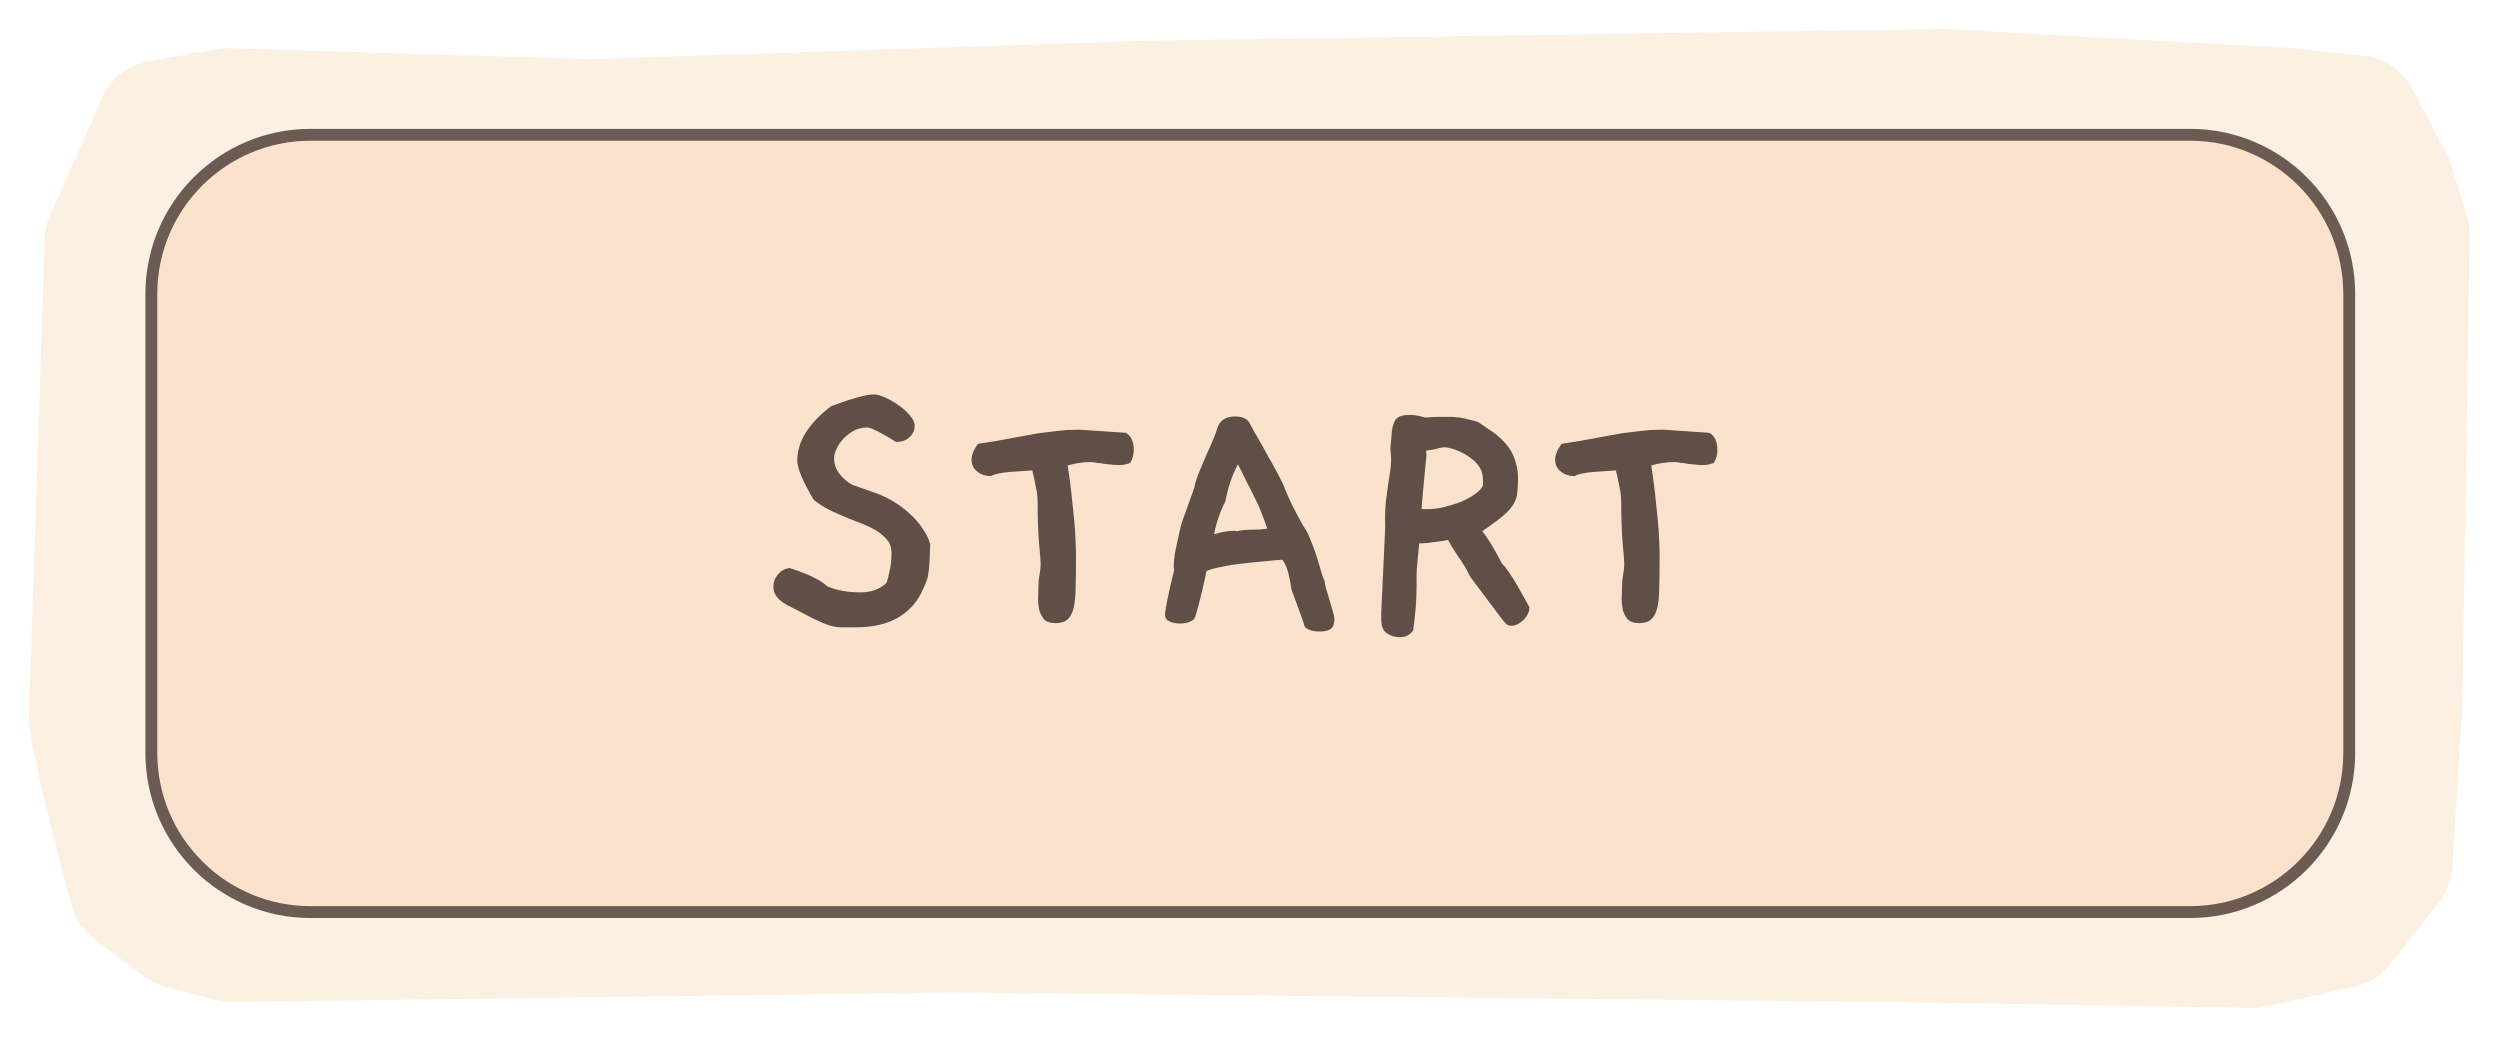 <svg width="604" height="251" viewBox="0 0 604 251" fill="none" xmlns="http://www.w3.org/2000/svg">
<g opacity="0.56" filter="url(#filter0_d_184_312)">
<path d="M545.64 244.534C545.64 244.532 545.638 244.53 545.636 244.53L458.5 243.11L229.85 240.77L56.057 243.082C54.679 243.101 53.305 242.929 51.973 242.572L39.69 239.279C37.821 238.778 36.067 237.92 34.524 236.752L22.751 227.844C20.148 225.875 18.262 223.126 17.396 219.979C14.314 208.777 7 181.427 7 174.15L10.814 58.604C10.877 56.679 11.311 54.785 12.091 53.024L24.727 24.491C26.754 19.916 30.928 16.652 35.858 15.79L52.476 12.883C53.476 12.708 54.491 12.635 55.507 12.665L143.06 15.27L277.2 10.83L469.81 8L553.65 12.63L571.109 14.484C576.084 15.013 580.468 17.987 582.799 22.414L591.291 38.549C591.742 39.408 592.11 40.308 592.388 41.238L596.047 53.471C596.486 54.942 596.698 56.471 596.674 58.005L594.88 171.9L592.462 210.67C592.272 213.717 591.156 216.634 589.265 219.03L577.445 234.003C575.307 236.711 572.301 238.6 568.934 239.35L545.645 244.539C545.643 244.539 545.64 244.537 545.64 244.534Z" fill="url(#paint0_radial_184_312)"/>
</g>
<path d="M567.574 71.031C567.574 49.787 550.353 32.566 529.109 32.566H438.577H256.094H165.563H75.031C53.787 32.566 36.566 49.787 36.566 71.031V181.895C36.566 203.139 53.787 220.36 75.031 220.36H165.563H256.094H438.577H529.109C550.353 220.36 567.574 203.139 567.574 181.895V71.031Z" fill="#FBE2CD" stroke="#6C5B52" stroke-width="2.868"/>
<path d="M224.745 131.459C224.683 133.294 224.622 134.763 224.561 135.865C224.5 136.905 224.408 137.792 224.286 138.526C224.224 139.2 224.071 139.811 223.827 140.362C223.643 140.913 223.368 141.586 223.001 142.382C221.716 145.319 219.727 147.583 217.034 149.174C214.342 150.765 210.915 151.56 206.754 151.56C205.285 151.56 204.123 151.56 203.266 151.56C202.409 151.56 201.461 151.407 200.421 151.101C199.441 150.796 198.187 150.275 196.657 149.541C195.127 148.746 192.955 147.613 190.14 146.145C187.937 144.982 186.836 143.514 186.836 141.739C186.836 140.638 187.203 139.658 187.937 138.802C188.672 137.884 189.62 137.364 190.783 137.241C195.189 138.649 198.218 140.117 199.87 141.647C202.073 142.626 204.735 143.116 207.855 143.116C210.487 143.116 212.598 142.351 214.189 140.821C214.434 140.148 214.678 139.2 214.923 137.976C215.229 136.752 215.382 135.283 215.382 133.57C215.382 132.224 214.984 131.122 214.189 130.265C213.393 129.347 212.384 128.552 211.16 127.879C209.936 127.206 208.559 126.594 207.029 126.043C205.561 125.492 204.153 124.911 202.807 124.299C201.767 123.871 200.726 123.381 199.686 122.83C198.646 122.28 197.606 121.576 196.565 120.719C193.934 116.252 192.618 113.101 192.618 111.265C192.618 106.676 195.342 102.3 200.788 98.139C205.867 96.242 209.324 95.294 211.16 95.294C211.833 95.294 212.72 95.539 213.822 96.028C214.923 96.518 215.994 97.13 217.034 97.864C218.136 98.598 219.054 99.424 219.788 100.342C220.583 101.199 220.981 102.056 220.981 102.912C220.981 103.953 220.553 104.87 219.696 105.666C218.901 106.4 217.86 106.767 216.575 106.767C216.453 106.767 216.116 106.584 215.566 106.217C215.015 105.85 214.342 105.452 213.546 105.023C212.812 104.595 212.047 104.197 211.252 103.83C210.517 103.463 209.905 103.279 209.416 103.279C208.376 103.279 207.366 103.524 206.387 104.014C205.469 104.503 204.643 105.115 203.909 105.85C203.174 106.584 202.593 107.41 202.165 108.328C201.736 109.185 201.522 109.98 201.522 110.714C201.522 112.122 201.95 113.376 202.807 114.478C203.664 115.579 204.704 116.466 205.928 117.14L211.711 119.159C213.179 119.71 214.617 120.413 216.025 121.27C217.432 122.127 218.717 123.106 219.88 124.207C221.042 125.248 222.052 126.41 222.909 127.695C223.766 128.919 224.377 130.174 224.745 131.459ZM273.089 111.816C272.233 112.183 271.284 112.367 270.244 112.367C269.938 112.367 269.479 112.336 268.867 112.275C268.316 112.214 267.704 112.152 267.031 112.091C266.358 111.969 265.685 111.877 265.012 111.816C264.4 111.693 263.941 111.632 263.635 111.632C261.677 111.632 259.78 111.908 257.944 112.458C258.311 114.784 258.617 117.048 258.862 119.251C259.107 121.454 259.321 123.534 259.505 125.492C259.688 127.389 259.811 129.133 259.872 130.724C259.933 132.254 259.964 133.57 259.964 134.671C259.964 137.425 259.933 139.811 259.872 141.831C259.872 143.789 259.719 145.441 259.413 146.787C259.107 148.072 258.617 149.021 257.944 149.633C257.271 150.245 256.292 150.551 255.007 150.551C253.783 150.551 252.865 150.245 252.253 149.633C251.703 148.96 251.305 148.195 251.06 147.338C250.876 146.42 250.785 145.472 250.785 144.493C250.846 143.514 250.876 142.687 250.876 142.014C250.876 140.852 250.968 139.811 251.152 138.894C251.335 137.914 251.427 136.997 251.427 136.14C251.427 135.712 251.305 134.182 251.06 131.55C250.815 128.858 250.693 125.492 250.693 121.454C250.693 120.107 250.54 118.792 250.234 117.507C249.989 116.16 249.714 114.875 249.408 113.652L243.992 114.019C241.789 114.202 240.26 114.539 239.403 115.028C238.118 115.028 237.016 114.661 236.098 113.927C235.181 113.193 234.722 112.244 234.722 111.082C234.722 109.919 235.242 108.634 236.282 107.226C236.588 107.165 237.965 106.951 240.413 106.584C242.86 106.155 246.379 105.513 250.968 104.656L255.558 104.106C257.026 103.922 258.434 103.83 259.78 103.83H261.157L271.988 104.564C273.273 105.299 273.915 106.676 273.915 108.695C273.915 109.796 273.64 110.837 273.089 111.816ZM322.224 150.826C321.98 151.989 320.848 152.57 318.828 152.57C317.176 152.57 315.983 152.203 315.248 151.469C314.942 150.428 314.514 149.174 313.963 147.705C313.413 146.175 312.77 144.431 312.036 142.473C311.669 140.087 311.302 138.404 310.934 137.425C310.628 136.446 310.231 135.712 309.741 135.222C308.823 135.283 307.508 135.406 305.794 135.589C304.081 135.712 302.276 135.895 300.379 136.14C298.482 136.323 296.707 136.599 295.055 136.966C293.403 137.272 292.209 137.608 291.475 137.976C291.169 139.505 290.802 141.188 290.374 143.024C289.945 144.86 289.425 146.818 288.813 148.899C288.63 149.51 288.201 149.939 287.528 150.184C286.855 150.49 286.029 150.643 285.05 150.643C284.071 150.643 283.214 150.459 282.48 150.092C281.807 149.786 281.47 149.296 281.47 148.623C281.47 147.399 282.204 143.758 283.673 137.7C283.612 137.456 283.581 137.088 283.581 136.599C283.581 135.803 283.673 134.824 283.857 133.662C284.101 132.438 284.346 131.275 284.591 130.174C284.836 129.072 285.05 128.124 285.233 127.328C285.478 126.533 285.601 126.104 285.601 126.043L288.538 117.874C288.66 117.078 288.966 116.008 289.456 114.661C290.007 113.315 290.588 111.938 291.2 110.531C291.812 109.123 292.393 107.808 292.944 106.584C293.494 105.299 293.862 104.32 294.045 103.647C294.596 101.627 296.065 100.618 298.451 100.618C300.409 100.618 301.664 101.352 302.214 102.821C302.214 102.821 302.398 103.157 302.765 103.83C303.132 104.503 303.622 105.36 304.234 106.4C304.846 107.441 305.488 108.603 306.161 109.888C306.896 111.112 307.569 112.305 308.181 113.468C308.793 114.569 309.313 115.579 309.741 116.497C310.169 117.354 310.414 117.935 310.475 118.241C310.965 119.404 311.577 120.75 312.311 122.28C313.046 123.748 313.933 125.401 314.973 127.236C315.585 128.032 316.136 129.103 316.625 130.449C317.176 131.734 317.666 133.05 318.094 134.396C318.522 135.742 318.889 136.966 319.195 138.067C319.501 139.169 319.777 139.903 320.021 140.27C320.021 140.699 320.144 141.372 320.389 142.29C320.695 143.146 320.97 144.064 321.215 145.043C321.521 146.022 321.796 146.94 322.041 147.797C322.286 148.654 322.408 149.266 322.408 149.633C322.408 149.939 322.347 150.337 322.224 150.826ZM306.161 127.695C305.672 126.227 305.213 124.972 304.785 123.932C304.417 122.892 303.958 121.851 303.408 120.811C302.918 119.771 302.337 118.608 301.664 117.323C300.991 115.977 300.134 114.264 299.094 112.183C297.686 114.753 296.676 117.721 296.065 121.086C294.78 123.595 293.862 126.257 293.311 129.072C295.208 128.521 296.738 128.246 297.9 128.246C298.329 128.246 298.635 128.277 298.818 128.338C299.859 128.093 301.113 127.971 302.582 127.971C304.05 127.971 305.243 127.879 306.161 127.695ZM369.508 146.696C369.508 147.797 369.018 148.837 368.039 149.816C367.06 150.734 366.081 151.193 365.102 151.193C364.612 151.193 364.215 151.04 363.909 150.734C363.848 150.734 363.572 150.428 363.083 149.816C362.593 149.204 362.012 148.44 361.339 147.522C360.666 146.604 359.931 145.625 359.136 144.584C358.34 143.544 357.606 142.565 356.933 141.647C356.26 140.729 355.709 139.995 355.281 139.444C354.913 138.832 354.76 138.557 354.822 138.618C354.699 138.251 354.393 137.67 353.904 136.874C353.414 136.079 352.863 135.253 352.252 134.396C351.701 133.478 351.181 132.652 350.691 131.918C350.202 131.122 349.926 130.633 349.865 130.449C349.743 130.449 349.406 130.51 348.855 130.633C348.305 130.694 347.693 130.786 347.02 130.908C346.346 130.969 345.643 131.061 344.908 131.183C344.235 131.244 343.715 131.275 343.348 131.275H342.889C342.706 133.172 342.553 134.732 342.43 135.956C342.308 137.18 342.247 138.098 342.247 138.71V141.555C342.247 144.86 341.971 148.44 341.42 152.295C340.686 153.396 339.615 153.947 338.208 153.947C336.984 153.947 335.913 153.61 334.995 152.937C334.139 152.325 333.71 151.224 333.71 149.633C333.71 149.143 333.71 148.562 333.71 147.889C333.771 147.155 333.802 146.42 333.802 145.686C333.863 144.952 333.894 144.309 333.894 143.758C333.955 143.146 333.986 142.749 333.986 142.565V142.106L334.628 128.246C334.689 127.451 334.689 126.471 334.628 125.309C334.628 124.146 334.689 122.8 334.812 121.27L335.546 115.763C335.913 113.866 336.097 112.244 336.097 110.898C336.097 110.47 336.066 110.072 336.005 109.705C336.005 109.276 335.974 108.848 335.913 108.42C335.913 108.42 336.005 107.349 336.189 105.207C336.25 103.738 336.525 102.545 337.015 101.627C337.504 100.709 338.667 100.25 340.503 100.25C341.788 100.25 343.073 100.465 344.358 100.893C345.582 100.771 346.652 100.709 347.57 100.709C348.549 100.709 349.376 100.709 350.049 100.709C350.661 100.709 351.211 100.74 351.701 100.801C352.19 100.801 352.68 100.862 353.169 100.985C353.659 101.046 354.21 101.168 354.822 101.352C355.434 101.474 356.168 101.658 357.025 101.903L361.063 104.656C363.327 106.431 364.827 108.205 365.561 109.98C366.356 111.755 366.754 113.621 366.754 115.579C366.754 116.925 366.693 118.088 366.571 119.067C366.509 119.985 366.203 120.903 365.653 121.821C365.102 122.739 364.245 123.687 363.083 124.666C361.92 125.645 360.268 126.869 358.126 128.338C359.533 130.112 361.124 132.744 362.899 136.232C364.001 137.088 366.203 140.576 369.508 146.696ZM358.218 117.415C358.279 117.17 358.31 116.834 358.31 116.405C358.31 115.793 358.248 115.181 358.126 114.569C358.004 113.896 357.728 113.254 357.3 112.642C356.872 111.969 356.229 111.326 355.372 110.714C354.577 110.041 353.445 109.399 351.976 108.787C350.691 108.297 349.62 108.052 348.764 108.052C348.519 108.114 348.182 108.175 347.754 108.236C347.387 108.358 346.928 108.481 346.377 108.603C345.826 108.664 345.214 108.756 344.541 108.879C344.602 109.246 344.633 109.613 344.633 109.98C344.633 110.286 344.572 110.898 344.45 111.816C344.388 112.734 344.266 114.049 344.082 115.763C343.899 117.476 343.685 119.863 343.44 122.922C343.685 122.983 343.929 123.014 344.174 123.014C344.419 123.014 344.664 123.014 344.908 123.014C346.071 123.014 347.356 122.861 348.764 122.555C350.232 122.188 351.609 121.76 352.894 121.27C354.179 120.719 355.311 120.107 356.29 119.434C357.269 118.761 357.912 118.088 358.218 117.415ZM414.089 111.816C413.233 112.183 412.284 112.367 411.244 112.367C410.938 112.367 410.479 112.336 409.867 112.275C409.316 112.214 408.704 112.152 408.031 112.091C407.358 111.969 406.685 111.877 406.012 111.816C405.4 111.693 404.941 111.632 404.635 111.632C402.677 111.632 400.78 111.908 398.944 112.458C399.311 114.784 399.617 117.048 399.862 119.251C400.107 121.454 400.321 123.534 400.505 125.492C400.688 127.389 400.811 129.133 400.872 130.724C400.933 132.254 400.964 133.57 400.964 134.671C400.964 137.425 400.933 139.811 400.872 141.831C400.872 143.789 400.719 145.441 400.413 146.787C400.107 148.072 399.617 149.021 398.944 149.633C398.271 150.245 397.292 150.551 396.007 150.551C394.783 150.551 393.865 150.245 393.253 149.633C392.703 148.96 392.305 148.195 392.06 147.338C391.876 146.42 391.785 145.472 391.785 144.493C391.846 143.514 391.876 142.687 391.876 142.014C391.876 140.852 391.968 139.811 392.152 138.894C392.335 137.914 392.427 136.997 392.427 136.14C392.427 135.712 392.305 134.182 392.06 131.55C391.815 128.858 391.693 125.492 391.693 121.454C391.693 120.107 391.54 118.792 391.234 117.507C390.989 116.16 390.714 114.875 390.408 113.652L384.992 114.019C382.789 114.202 381.259 114.539 380.403 115.028C379.118 115.028 378.016 114.661 377.098 113.927C376.18 113.193 375.722 112.244 375.722 111.082C375.722 109.919 376.242 108.634 377.282 107.226C377.588 107.165 378.965 106.951 381.412 106.584C383.86 106.155 387.379 105.513 391.968 104.656L396.558 104.106C398.026 103.922 399.434 103.83 400.78 103.83H402.157L412.988 104.564C414.273 105.299 414.915 106.676 414.915 108.695C414.915 109.796 414.64 110.837 414.089 111.816Z" fill="#5F4F46"/>
<defs>
<filter id="filter0_d_184_312" x="0.5" y="0.5" width="602.675" height="249.539" filterUnits="userSpaceOnUse" color-interpolation-filters="sRGB">
<feFlood flood-opacity="0" result="BackgroundImageFix"/>
<feColorMatrix in="SourceAlpha" type="matrix" values="0 0 0 0 0 0 0 0 0 0 0 0 0 0 0 0 0 0 127 0" result="hardAlpha"/>
<feOffset dy="-1"/>
<feGaussianBlur stdDeviation="3.25"/>
<feComposite in2="hardAlpha" operator="out"/>
<feColorMatrix type="matrix" values="0 0 0 0 0 0 0 0 0 0 0 0 0 0 0 0 0 0 0.25 0"/>
<feBlend mode="normal" in2="BackgroundImageFix" result="effect1_dropShadow_184_312"/>
<feBlend mode="normal" in="SourceGraphic" in2="effect1_dropShadow_184_312" result="shape"/>
</filter>
<radialGradient id="paint0_radial_184_312" cx="0" cy="0" r="1" gradientUnits="userSpaceOnUse" gradientTransform="translate(239.5 130.99) rotate(-90) scale(150 253.5)">
<stop offset="1" stop-color="#F8E5C9"/>
</radialGradient>
</defs>
</svg>
